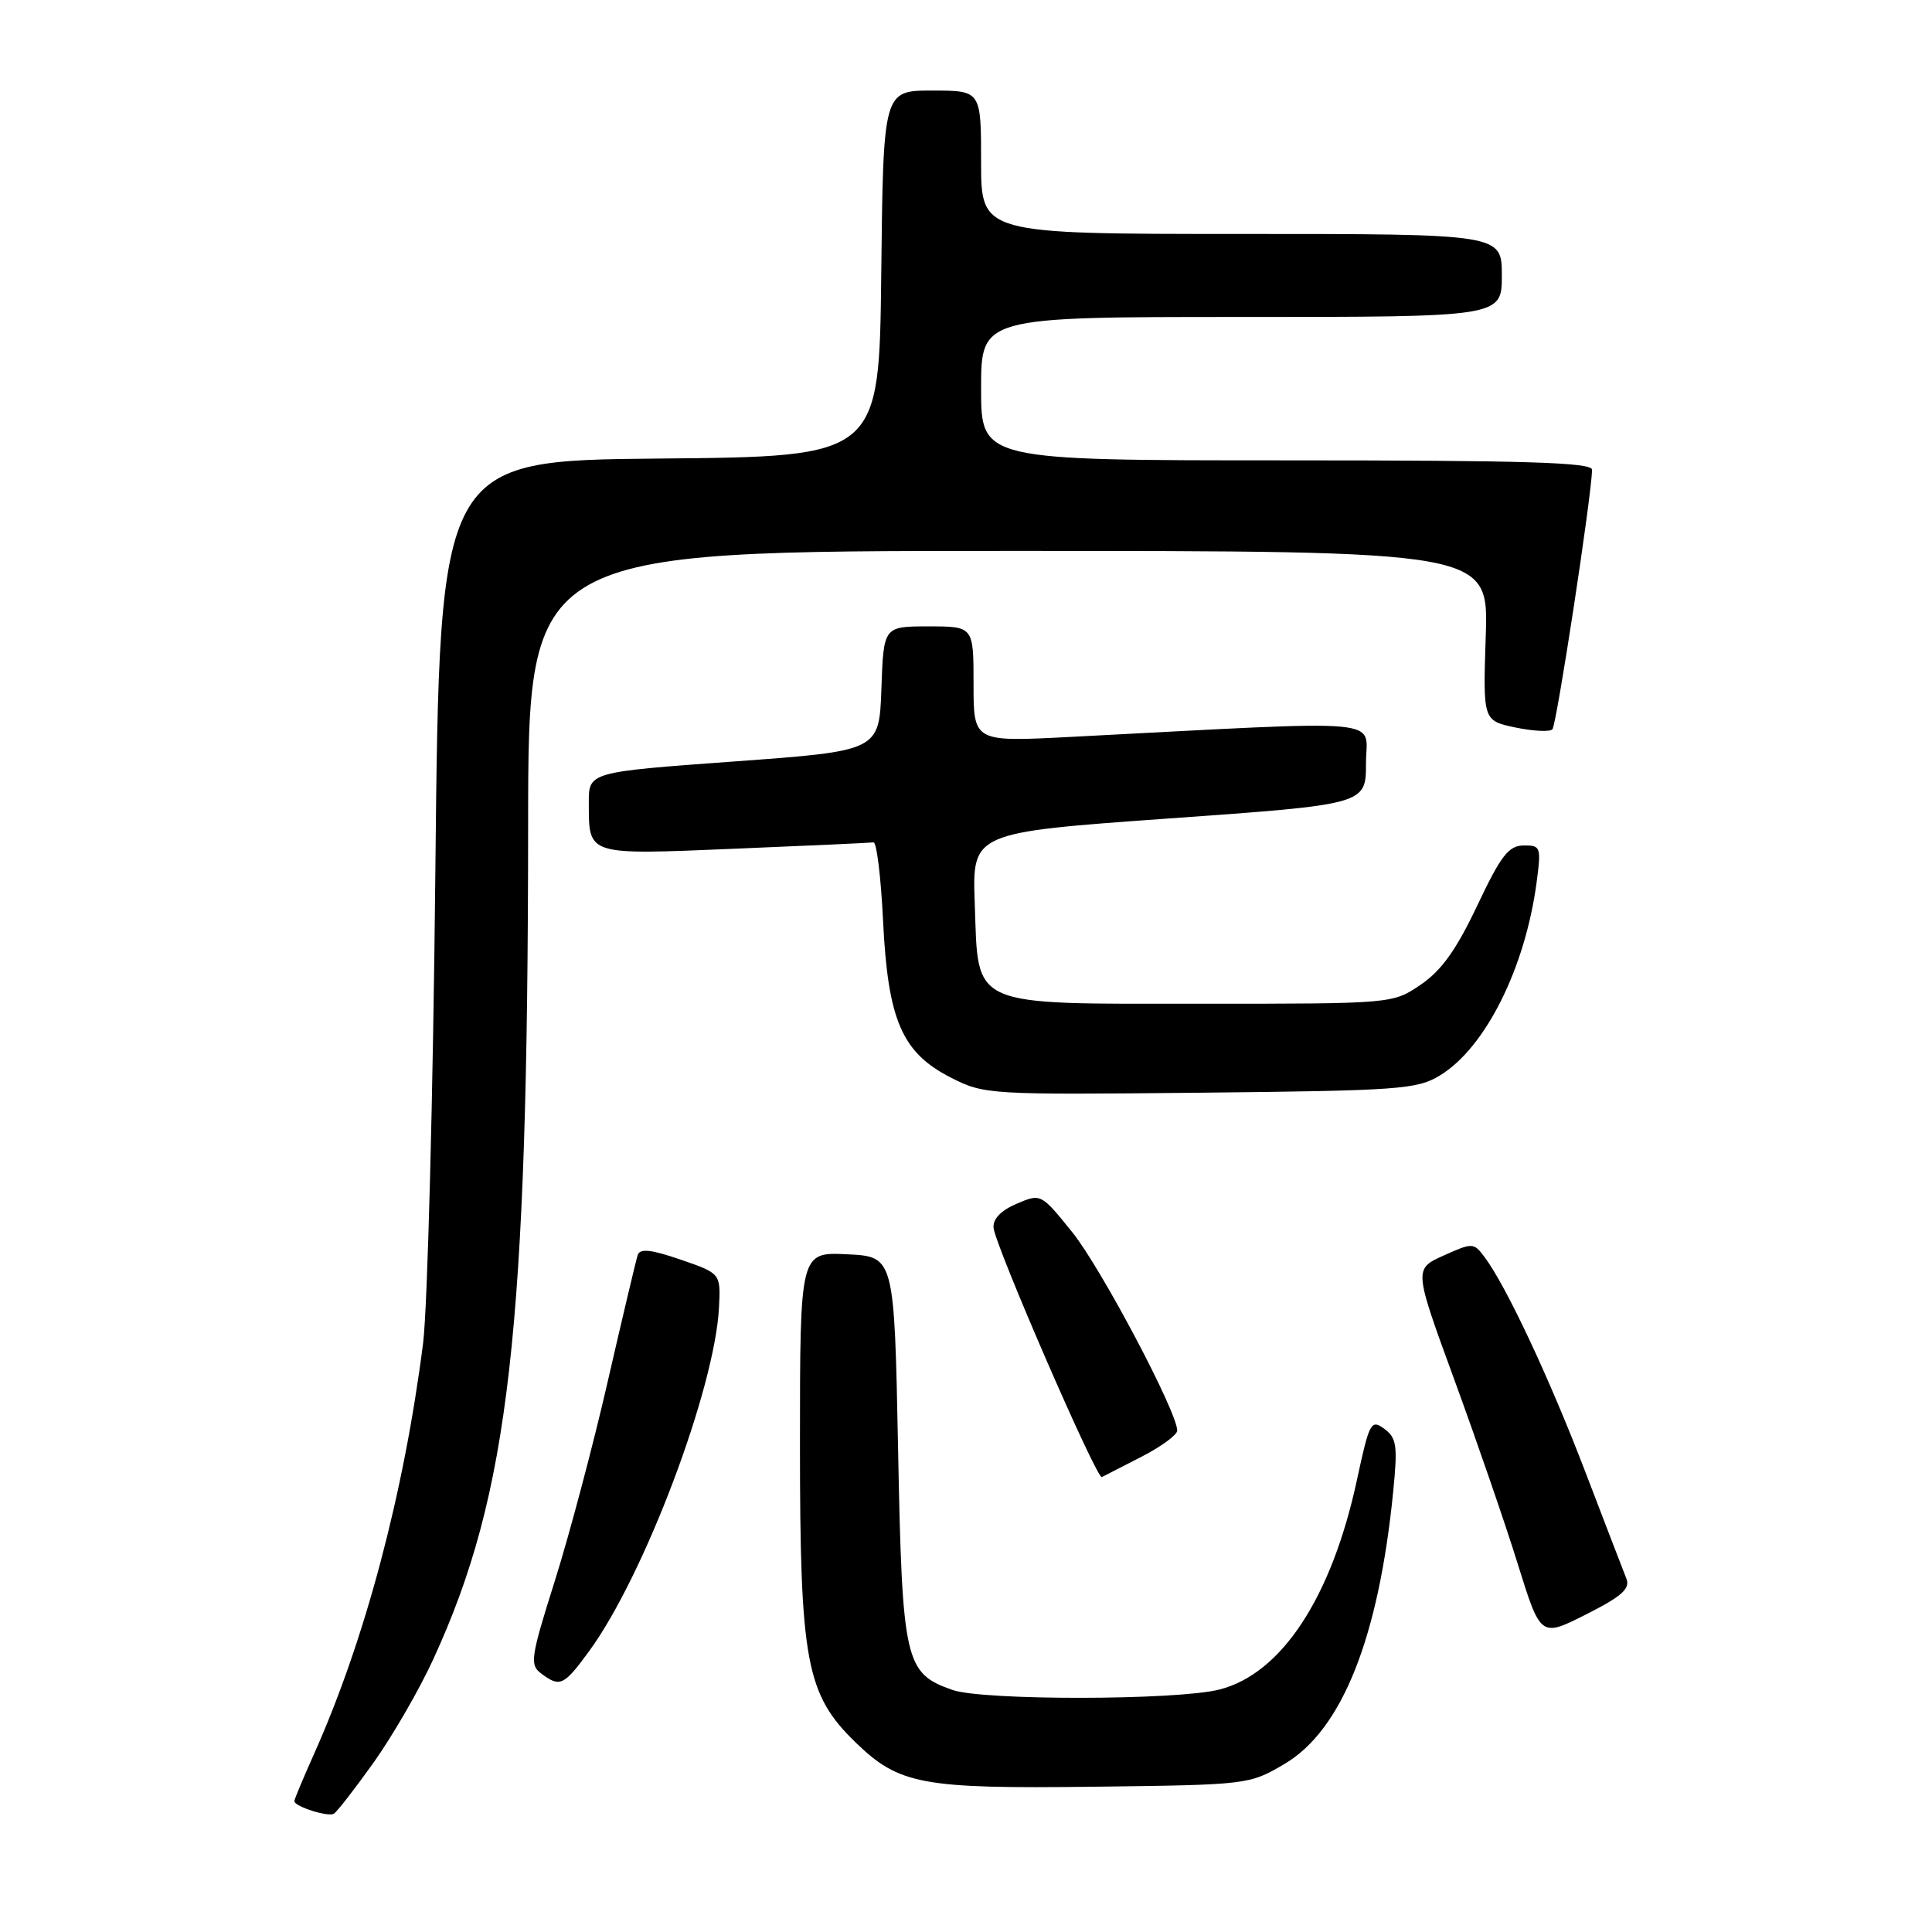 <?xml version="1.0" encoding="UTF-8" standalone="no"?>
<!DOCTYPE svg PUBLIC "-//W3C//DTD SVG 1.1//EN" "http://www.w3.org/Graphics/SVG/1.1/DTD/svg11.dtd" >
<svg xmlns="http://www.w3.org/2000/svg" xmlns:xlink="http://www.w3.org/1999/xlink" version="1.1" viewBox="0 0 256 256">
 <g >
 <path fill="currentColor"
d=" M 49.51 233.54 C 52.00 230.04 55.57 223.88 57.42 219.84 C 67.49 197.94 69.95 176.34 69.98 109.25 C 70.00 73.00 70.00 73.00 133.62 73.00 C 197.24 73.00 197.24 73.00 196.87 84.24 C 196.50 95.48 196.50 95.48 200.77 96.39 C 203.12 96.88 205.34 97.00 205.70 96.64 C 206.25 96.09 210.84 66.11 210.96 62.25 C 210.99 61.27 202.25 61.00 170.50 61.00 C 130.00 61.00 130.00 61.00 130.00 51.50 C 130.00 42.00 130.00 42.00 164.50 42.00 C 199.00 42.00 199.00 42.00 199.00 36.50 C 199.00 31.00 199.00 31.00 164.50 31.00 C 130.00 31.00 130.00 31.00 130.00 21.50 C 130.00 12.00 130.00 12.00 123.52 12.00 C 117.04 12.00 117.04 12.00 116.77 36.25 C 116.50 60.50 116.50 60.50 87.37 60.76 C 58.24 61.03 58.24 61.03 57.69 115.26 C 57.39 145.09 56.65 173.32 56.06 178.00 C 53.53 197.84 48.38 217.26 41.63 232.37 C 40.18 235.61 39.00 238.43 39.00 238.66 C 39.00 239.36 43.46 240.79 44.23 240.33 C 44.64 240.10 47.01 237.04 49.51 233.54 Z  M 170.19 233.74 C 177.81 229.26 182.69 217.02 184.61 197.60 C 185.21 191.53 185.06 190.52 183.42 189.32 C 181.67 188.04 181.45 188.45 179.81 196.06 C 176.46 211.67 169.80 221.81 161.55 223.88 C 155.89 225.31 130.27 225.34 126.22 223.93 C 119.89 221.72 119.55 220.23 119.00 192.00 C 118.50 166.50 118.50 166.50 112.25 166.20 C 106.00 165.90 106.00 165.90 106.00 191.41 C 106.00 220.19 106.81 224.51 113.37 230.88 C 119.16 236.48 122.11 237.03 145.00 236.75 C 165.37 236.50 165.53 236.48 170.19 233.74 Z  M 78.09 218.75 C 85.38 208.76 94.72 184.02 95.27 173.25 C 95.50 168.74 95.50 168.74 90.20 166.91 C 86.27 165.56 84.80 165.40 84.50 166.29 C 84.28 166.96 82.50 174.47 80.54 183.00 C 78.59 191.53 75.42 203.45 73.51 209.50 C 70.31 219.63 70.17 220.60 71.71 221.75 C 74.21 223.62 74.71 223.38 78.09 218.75 Z  M 215.51 209.19 C 215.14 208.26 212.67 201.84 210.02 194.92 C 205.26 182.50 199.55 170.35 196.70 166.55 C 195.27 164.65 195.12 164.64 191.28 166.37 C 187.34 168.15 187.34 168.15 192.71 182.83 C 195.66 190.90 199.45 201.88 201.11 207.23 C 204.14 216.96 204.14 216.96 210.16 213.92 C 214.86 211.55 216.03 210.52 215.51 209.19 Z  M 151.25 193.03 C 153.86 191.69 155.99 190.13 155.99 189.55 C 155.95 187.02 145.90 168.03 142.11 163.31 C 137.93 158.13 137.93 158.13 134.72 159.50 C 132.65 160.38 131.55 161.51 131.65 162.68 C 131.84 165.00 145.33 196.07 146.00 195.72 C 146.28 195.57 148.64 194.36 151.25 193.03 Z  M 190.77 142.52 C 196.80 138.88 202.09 128.31 203.61 116.91 C 204.23 112.22 204.15 112.00 201.88 112.03 C 199.90 112.05 198.87 113.38 195.74 120.00 C 192.97 125.85 191.00 128.61 188.26 130.47 C 184.54 133.00 184.54 133.00 159.38 133.00 C 128.18 133.00 129.66 133.65 129.16 119.74 C 128.82 110.31 128.82 110.31 154.91 108.45 C 181.00 106.59 181.00 106.59 181.00 101.14 C 181.00 95.07 184.91 95.41 141.75 97.65 C 129.00 98.31 129.00 98.31 129.00 90.65 C 129.00 83.00 129.00 83.00 123.04 83.00 C 117.08 83.00 117.08 83.00 116.79 91.25 C 116.50 99.50 116.50 99.50 97.25 100.90 C 78.00 102.30 78.00 102.30 78.02 106.40 C 78.04 113.40 77.65 113.28 97.36 112.46 C 107.06 112.06 115.33 111.68 115.74 111.62 C 116.16 111.55 116.73 116.22 117.01 122.00 C 117.65 135.18 119.51 139.49 126.00 142.79 C 130.42 145.04 131.00 145.07 159.00 144.79 C 185.34 144.52 187.75 144.35 190.77 142.52 Z "/>
</g>
</svg>
